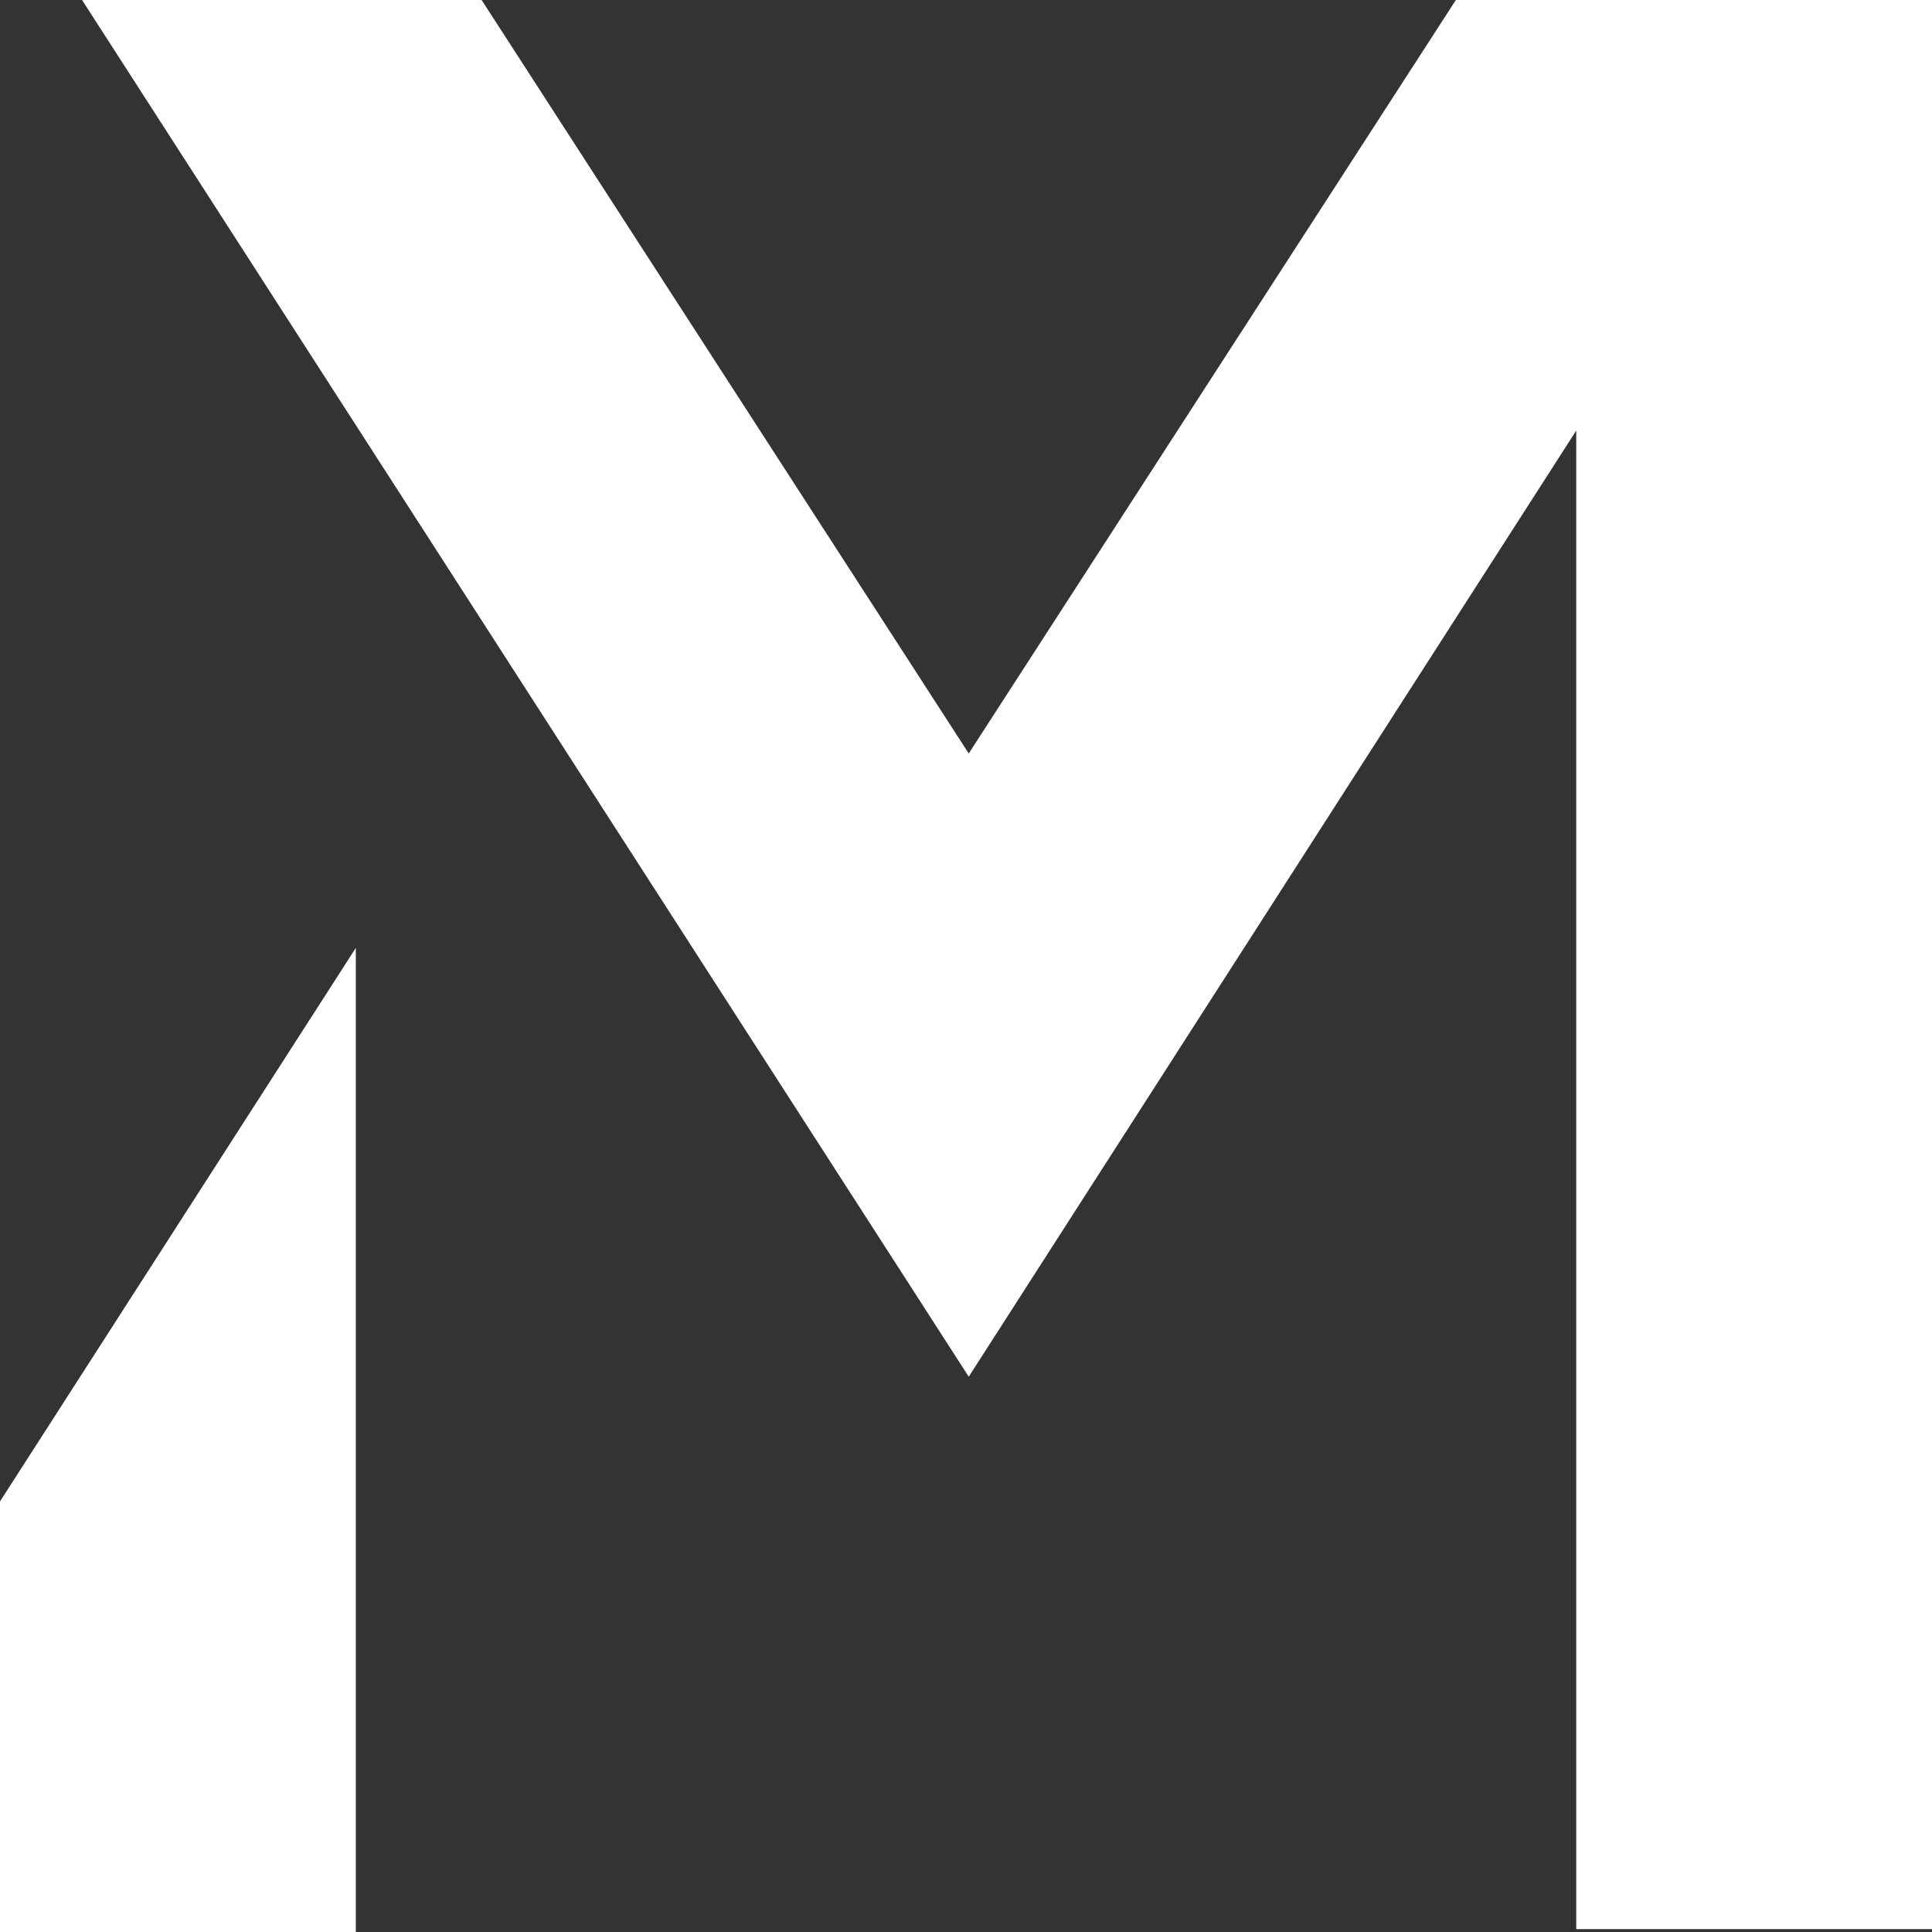 <svg width="36" height="36" viewBox="0 0 36 36" fill="none" xmlns="http://www.w3.org/2000/svg">
<rect x="0" y="0" width="36" height="36" fill="#333333" stroke="none"/>
<path d="M18.051 25.653L1.529 0H8.974L18.051 14.04L27.128 0H36V35.946H29.371V8.023L18.051 25.653Z" fill="white"/>
<path d="M6.63 36.001H0V27.977L6.63 17.663V36.001Z" fill="white"/>
</svg>
